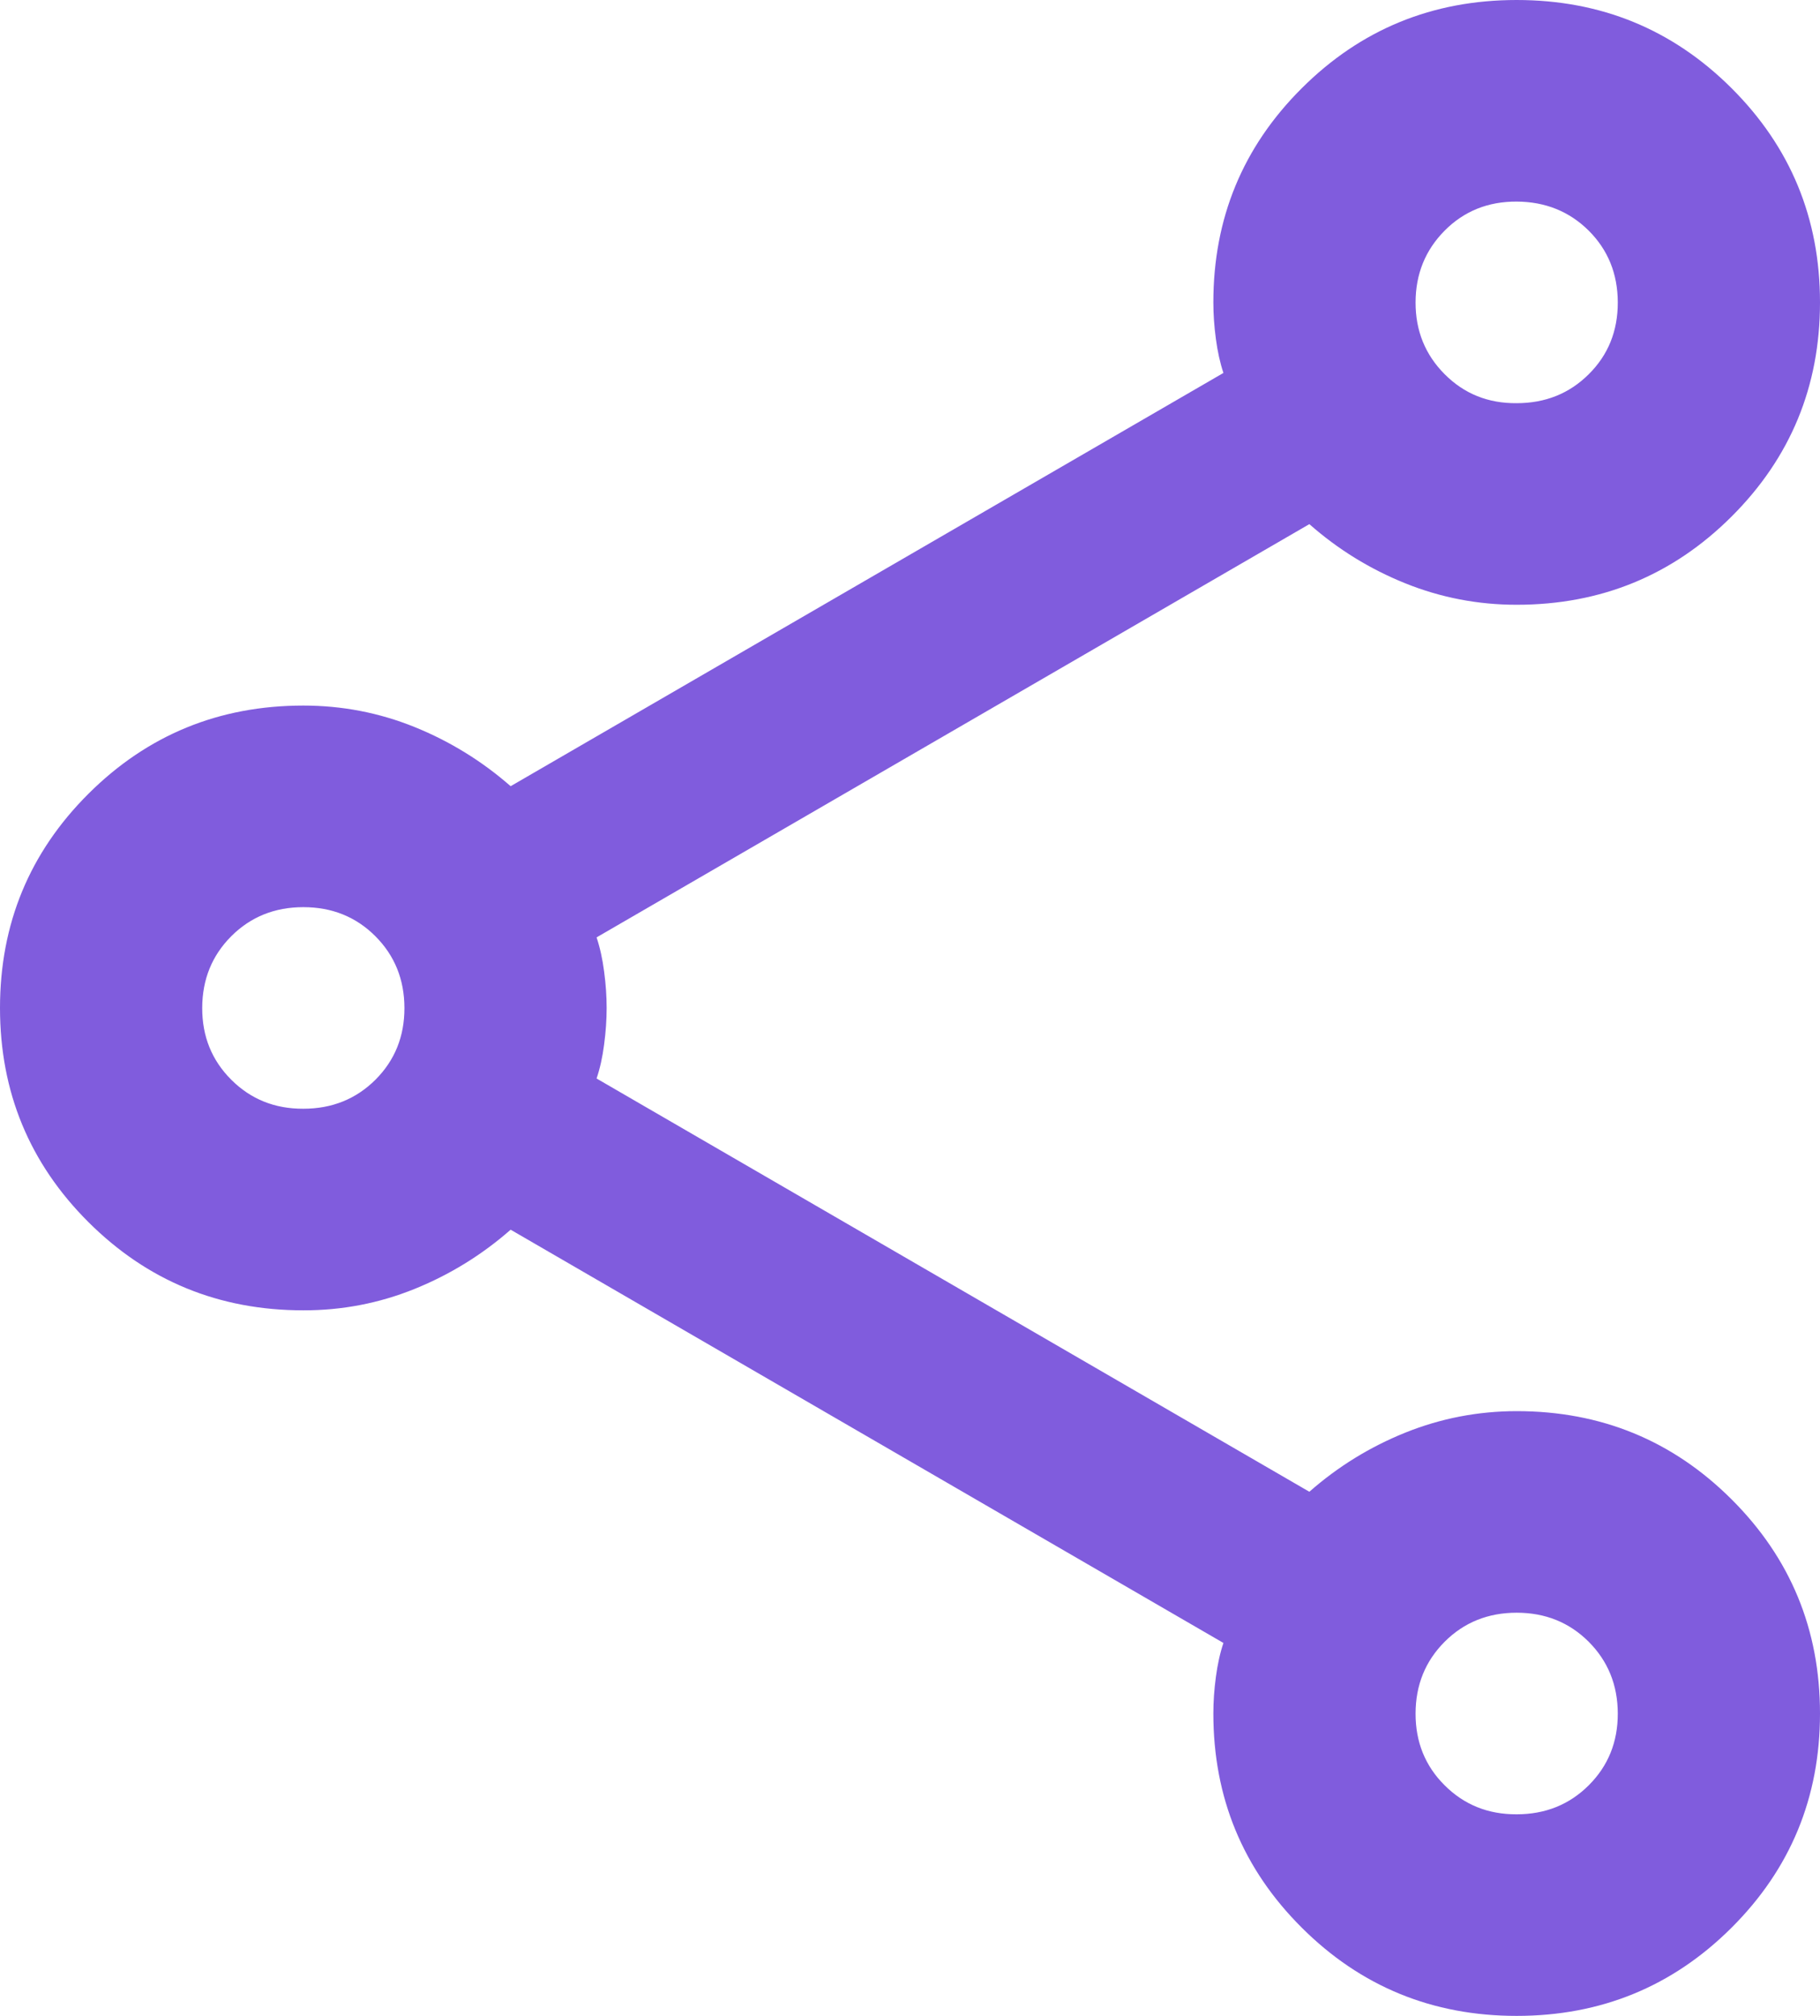 <svg width="28" height="31" viewBox="0 0 28 31" fill="none" xmlns="http://www.w3.org/2000/svg">
<path d="M23.333 31C22.037 31 20.935 30.548 20.028 29.644C19.12 28.74 18.667 27.642 18.667 26.35C18.667 26.169 18.68 25.982 18.706 25.787C18.732 25.593 18.77 25.419 18.822 25.265L7.856 18.91C7.415 19.297 6.922 19.601 6.378 19.821C5.833 20.041 5.263 20.151 4.667 20.15C3.37 20.15 2.269 19.698 1.361 18.794C0.454 17.89 0 16.792 0 15.5C0 14.208 0.454 13.11 1.361 12.206C2.269 11.302 3.37 10.85 4.667 10.85C5.263 10.85 5.833 10.96 6.378 11.18C6.922 11.4 7.415 11.704 7.856 12.09L18.822 5.735C18.77 5.58 18.732 5.406 18.706 5.213C18.68 5.019 18.667 4.832 18.667 4.65C18.667 3.358 19.12 2.26 20.028 1.356C20.935 0.452 22.037 0 23.333 0C24.63 0 25.732 0.452 26.639 1.356C27.546 2.26 28 3.358 28 4.65C28 5.942 27.546 7.04 26.639 7.944C25.732 8.848 24.63 9.3 23.333 9.3C22.737 9.3 22.167 9.19 21.622 8.971C21.078 8.752 20.585 8.449 20.144 8.06L9.178 14.415C9.23 14.57 9.269 14.745 9.294 14.939C9.32 15.133 9.333 15.32 9.333 15.5C9.333 15.68 9.32 15.867 9.294 16.063C9.269 16.258 9.23 16.432 9.178 16.585L20.144 22.94C20.585 22.552 21.078 22.249 21.622 22.03C22.167 21.811 22.737 21.701 23.333 21.7C24.63 21.7 25.732 22.152 26.639 23.056C27.546 23.96 28 25.058 28 26.35C28 27.642 27.546 28.74 26.639 29.644C25.732 30.548 24.63 31 23.333 31ZM23.333 6.2C23.774 6.2 24.144 6.052 24.442 5.755C24.741 5.459 24.89 5.09 24.889 4.65C24.888 4.21 24.738 3.842 24.441 3.546C24.143 3.251 23.774 3.102 23.333 3.1C22.893 3.098 22.523 3.247 22.226 3.546C21.928 3.846 21.779 4.214 21.778 4.65C21.777 5.086 21.926 5.454 22.226 5.755C22.526 6.056 22.895 6.204 23.333 6.2ZM4.667 17.05C5.107 17.05 5.477 16.901 5.776 16.604C6.074 16.306 6.223 15.938 6.222 15.5C6.221 15.062 6.072 14.694 5.774 14.396C5.477 14.099 5.107 13.95 4.667 13.95C4.226 13.95 3.857 14.099 3.559 14.396C3.261 14.694 3.112 15.062 3.111 15.5C3.11 15.938 3.259 16.306 3.559 16.605C3.859 16.904 4.228 17.052 4.667 17.05ZM23.333 27.9C23.774 27.9 24.144 27.751 24.442 27.454C24.741 27.156 24.89 26.788 24.889 26.35C24.888 25.912 24.738 25.544 24.441 25.246C24.143 24.949 23.774 24.8 23.333 24.8C22.893 24.8 22.523 24.949 22.226 25.246C21.928 25.544 21.779 25.912 21.778 26.35C21.777 26.788 21.926 27.157 22.226 27.455C22.526 27.754 22.895 27.902 23.333 27.9Z" fill="#805CDD"/>
</svg>
